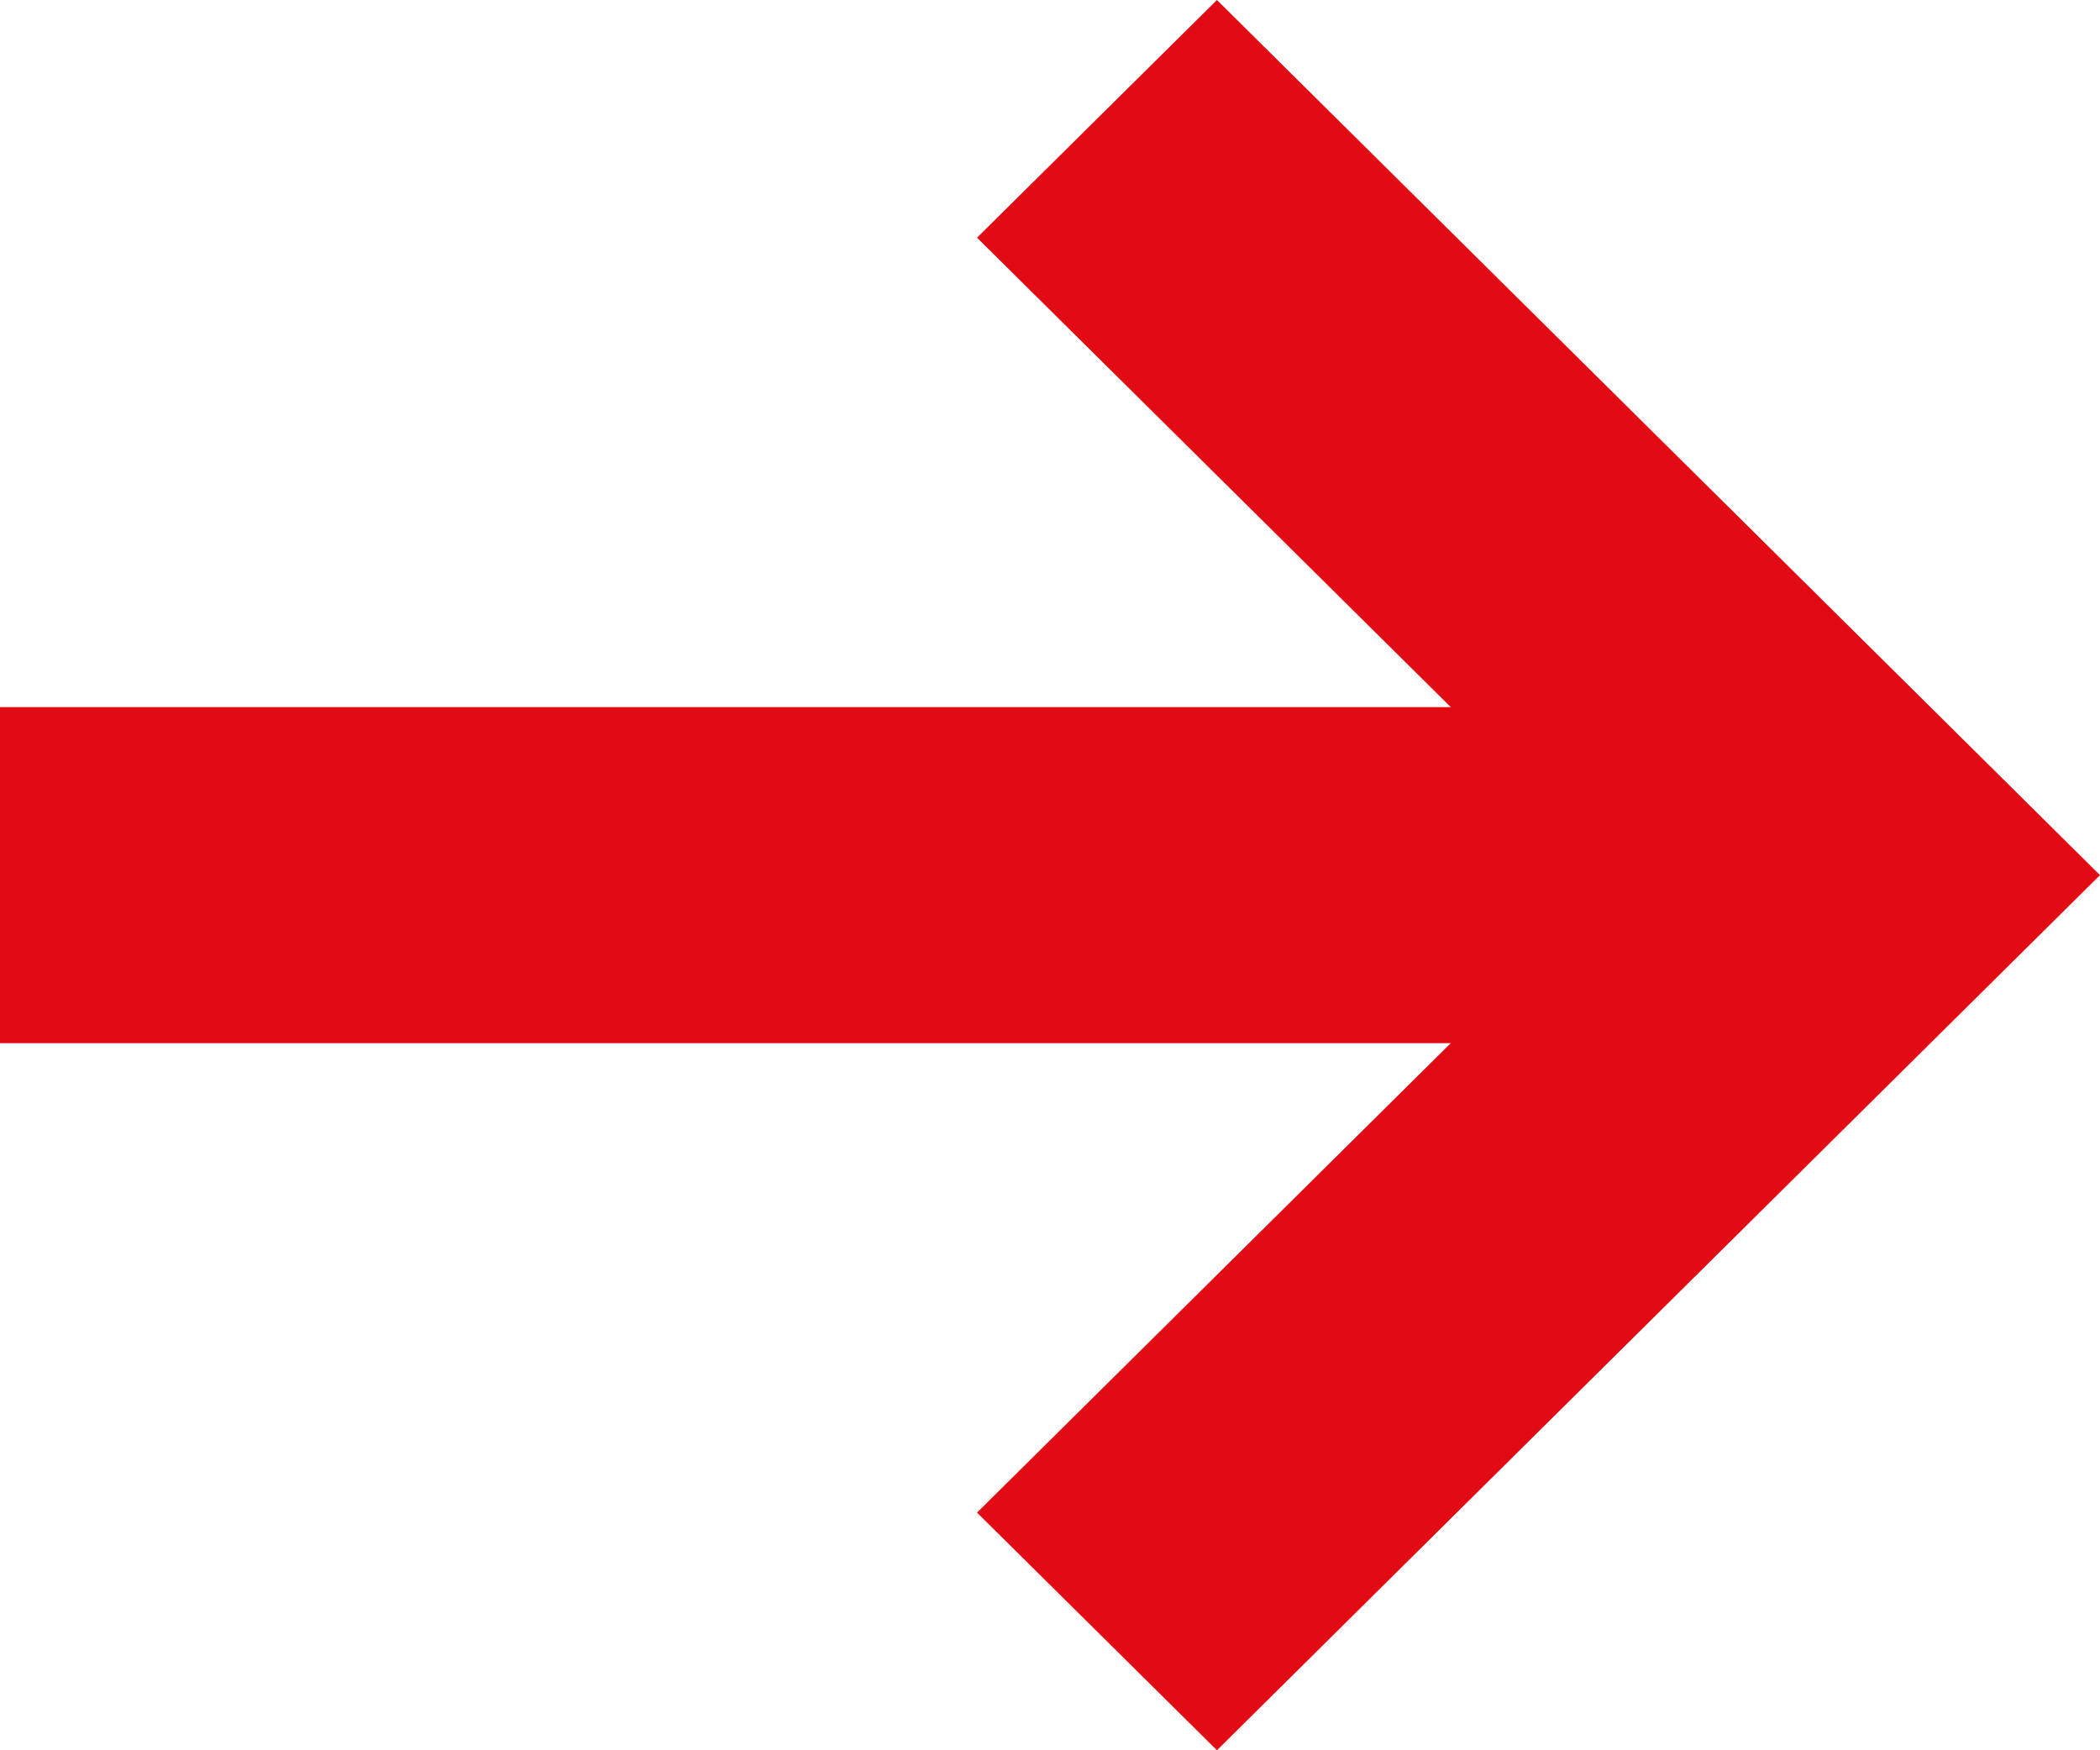 <svg width="12" height="10" viewBox="0 0 12 10" fill="none" xmlns="http://www.w3.org/2000/svg">
<path fill-rule="evenodd" clip-rule="evenodd" d="M6.954 0L12 5L6.954 10L5.583 8.642L8.29 5.96H0V4.04H8.29L5.583 1.358L6.954 0Z" fill="#E30B13"/>
</svg>
